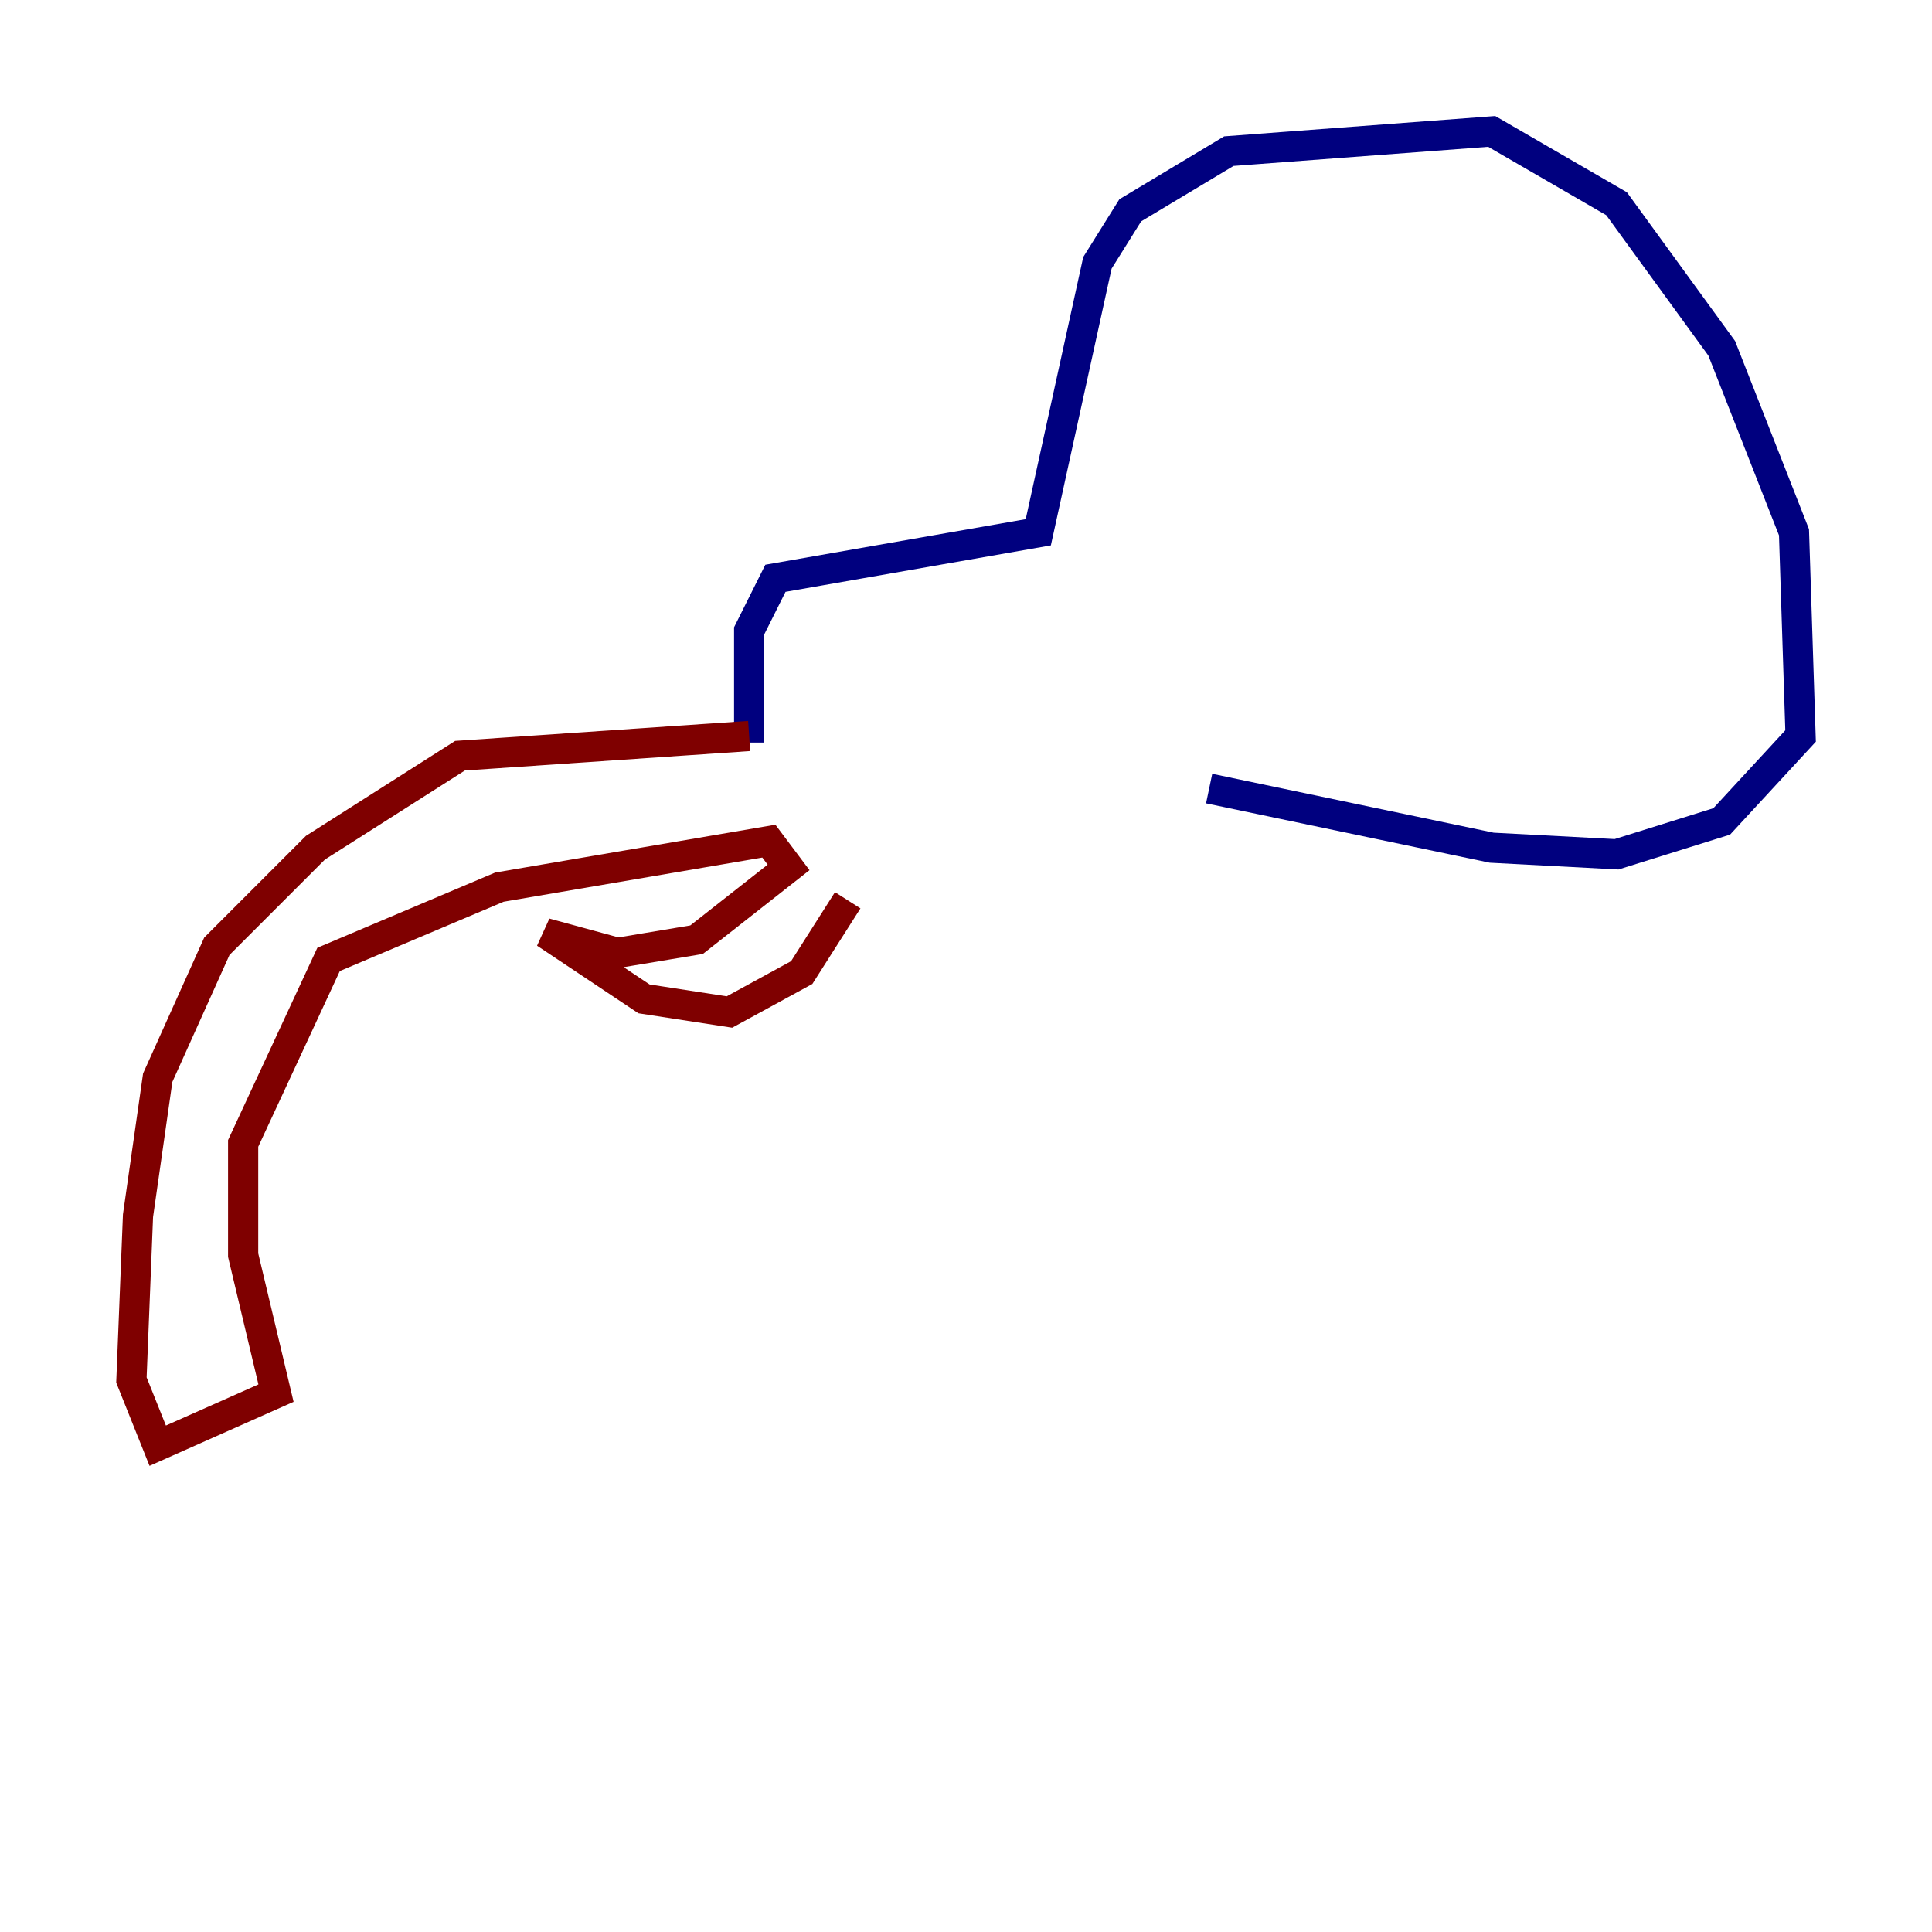 <?xml version="1.0" encoding="utf-8" ?>
<svg baseProfile="tiny" height="128" version="1.2" viewBox="0,0,128,128" width="128" xmlns="http://www.w3.org/2000/svg" xmlns:ev="http://www.w3.org/2001/xml-events" xmlns:xlink="http://www.w3.org/1999/xlink"><defs /><polyline fill="none" points="49.633,49.197 49.633,41.796 51.374,38.313 68.789,35.265 72.707,17.415 74.884,13.932 81.415,10.014 98.83,8.707 107.102,13.497 114.068,23.075 118.857,35.265 119.293,48.762 114.068,54.422 107.102,56.599 98.83,56.163 80.109,52.245" stroke="#00007f" stroke-width="2" /><polyline fill="none" points="49.633,48.762 30.476,50.068 20.898,56.163 14.367,62.694 10.449,71.401 9.143,80.544 8.707,91.429 10.449,95.782 18.286,92.299 16.109,83.156 16.109,75.755 21.769,63.565 33.088,58.776 50.939,55.728 52.245,57.469 46.15,62.258 40.925,63.129 36.136,61.823 42.667,66.177 48.327,67.048 53.116,64.435 56.163,59.646" stroke="#7f0000" stroke-width="2" /></svg>